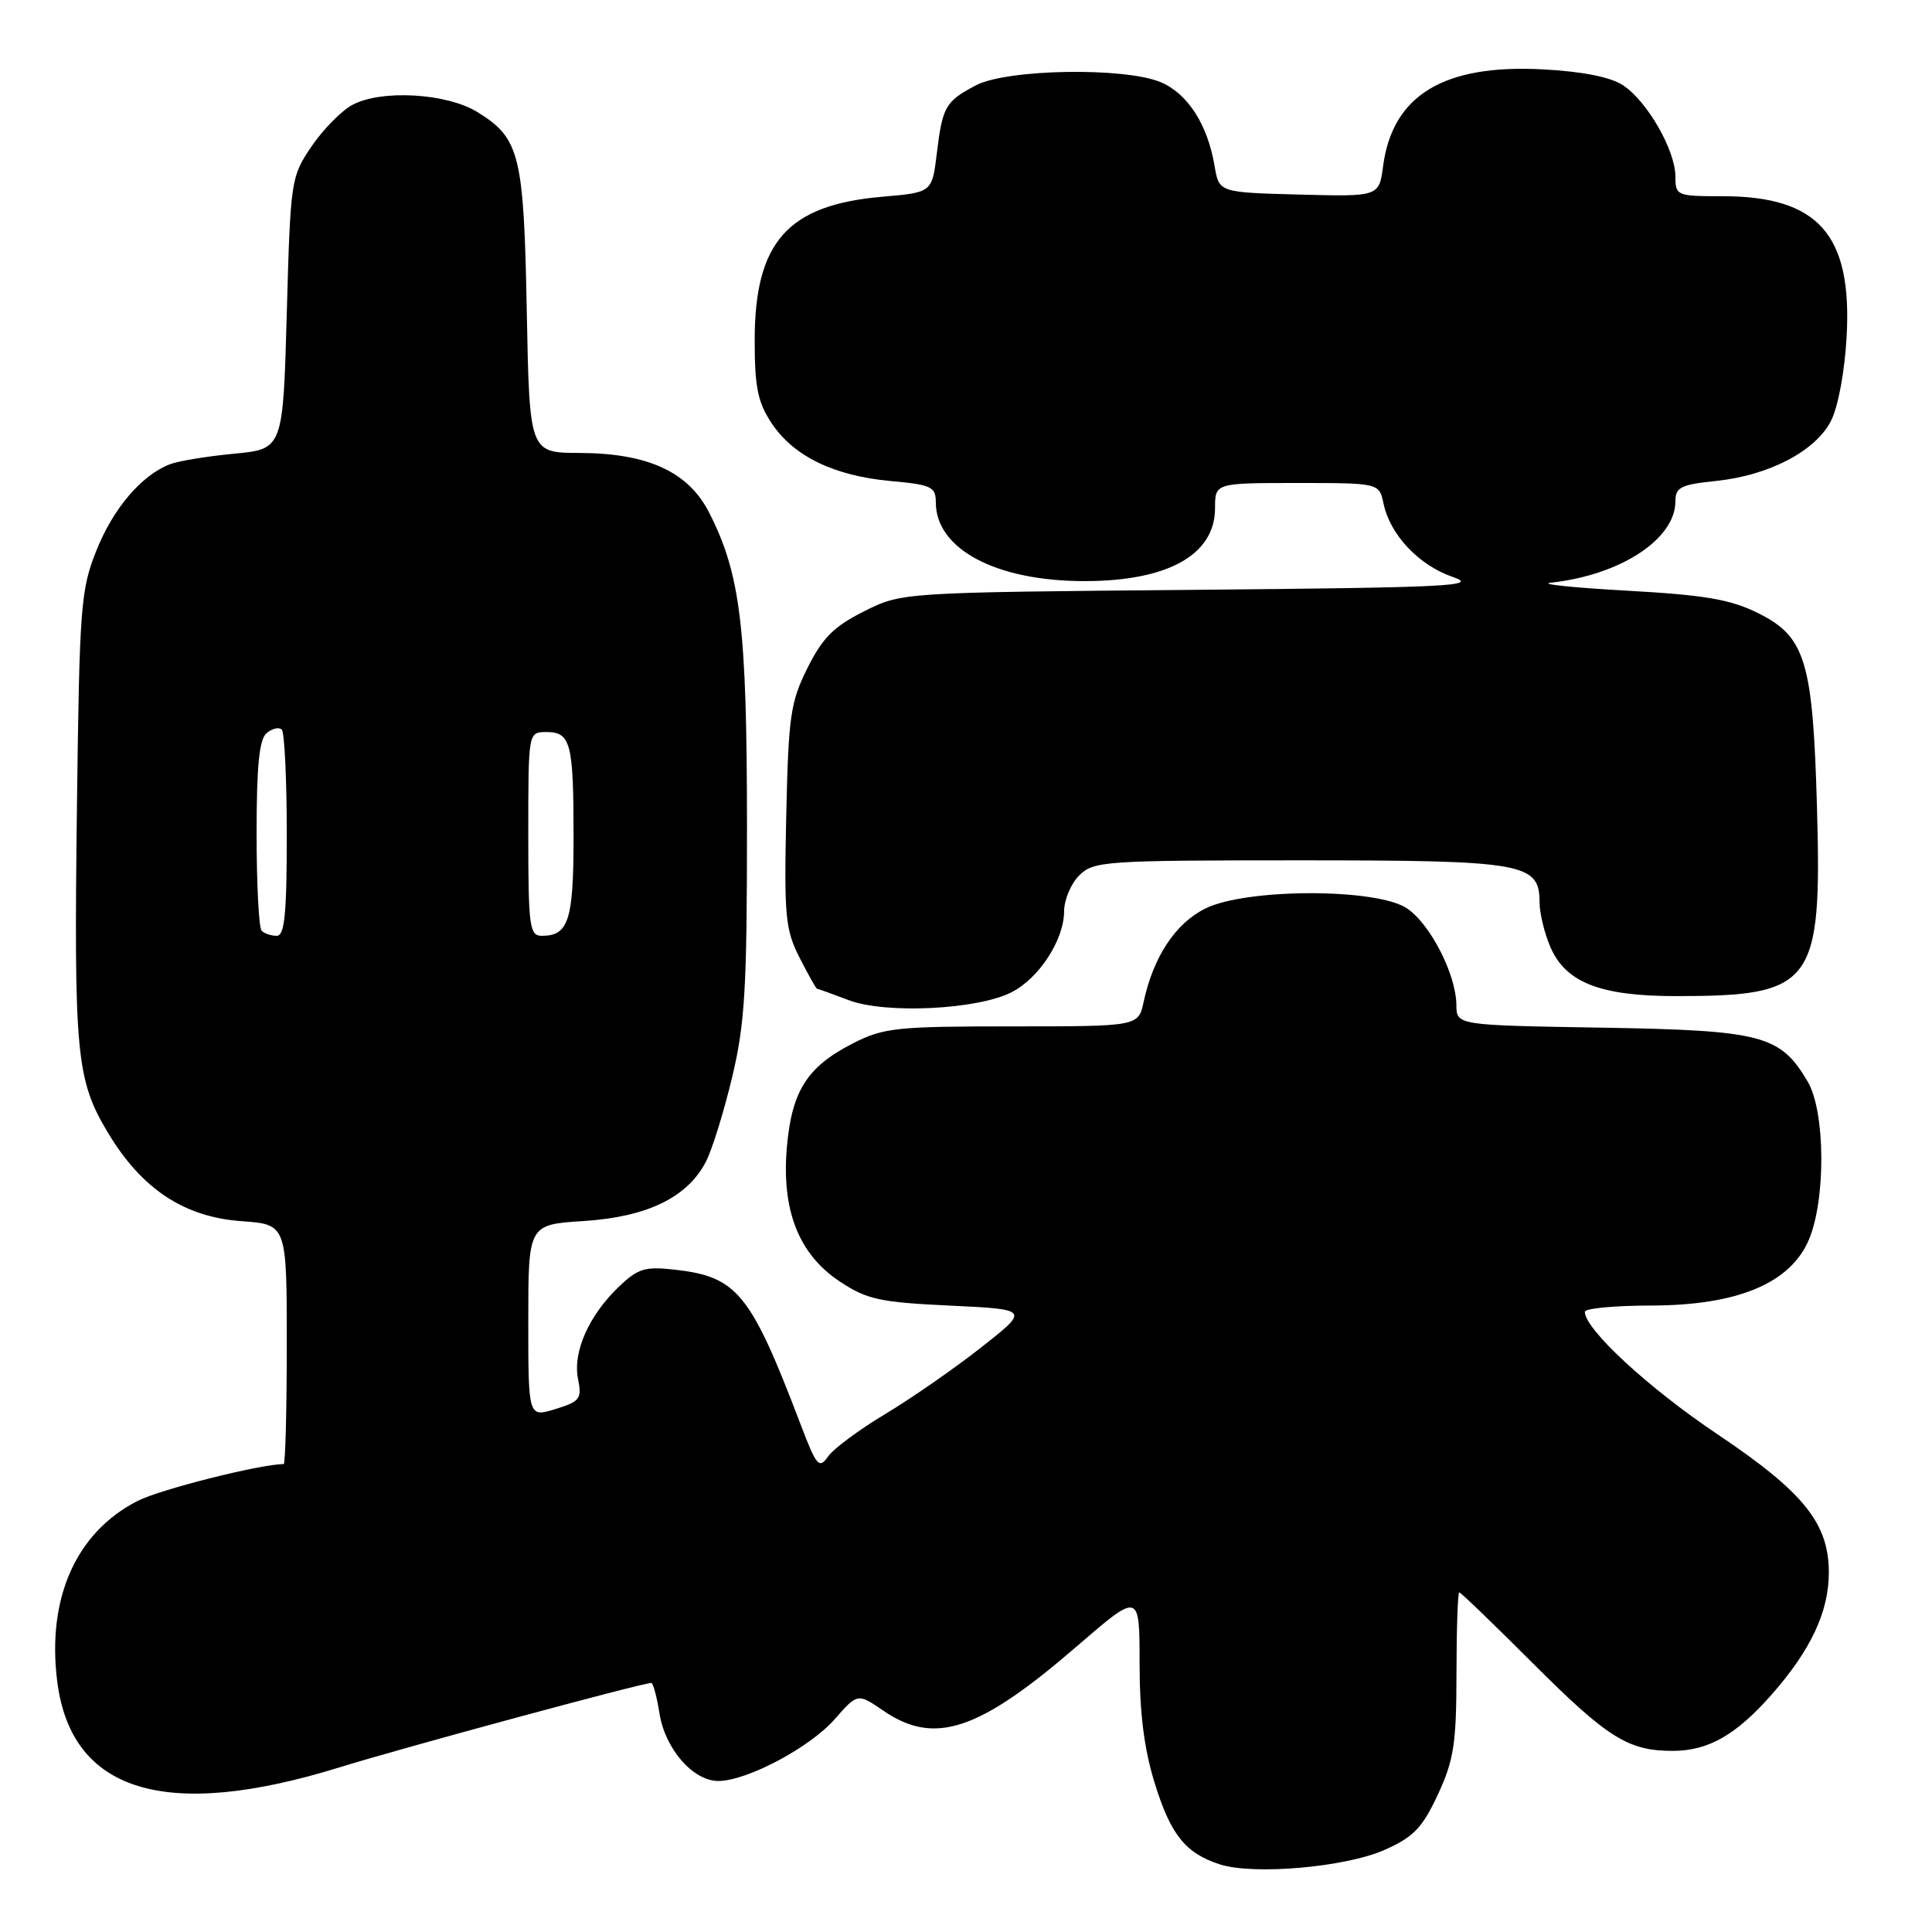 <?xml version="1.0" encoding="UTF-8" standalone="no"?>
<!DOCTYPE svg PUBLIC "-//W3C//DTD SVG 1.1//EN" "http://www.w3.org/Graphics/SVG/1.1/DTD/svg11.dtd" >
<svg xmlns="http://www.w3.org/2000/svg" xmlns:xlink="http://www.w3.org/1999/xlink" version="1.1" viewBox="0 0 256 256">
 <g >
 <path fill="currentColor"
d=" M 183.44 245.13 C 187.30 243.42 188.45 242.23 190.52 237.80 C 192.65 233.21 192.98 231.07 192.99 221.75 C 193.00 215.84 193.16 211.00 193.36 211.00 C 193.56 211.00 197.97 215.25 203.17 220.45 C 212.99 230.27 215.75 232.00 221.61 232.00 C 226.36 232.00 230.03 229.91 234.78 224.51 C 239.94 218.65 242.33 213.54 242.33 208.39 C 242.33 201.84 239.02 197.73 227.52 190.01 C 218.42 183.91 210.00 176.13 210.00 173.82 C 210.00 173.37 213.94 173.00 218.75 172.99 C 230.20 172.98 237.23 170.05 239.68 164.28 C 241.95 158.94 241.87 147.28 239.53 143.32 C 235.88 137.15 233.54 136.53 212.25 136.17 C 193.00 135.85 193.00 135.85 192.98 133.17 C 192.94 129.09 189.49 122.37 186.38 120.33 C 182.31 117.67 165.10 117.70 159.70 120.39 C 155.75 122.35 152.83 126.78 151.54 132.75 C 150.84 136.00 150.84 136.00 134.13 136.00 C 118.78 136.00 117.07 136.18 113.02 138.25 C 106.98 141.34 104.95 144.50 104.28 151.84 C 103.51 160.30 105.80 166.18 111.27 169.80 C 114.86 172.19 116.57 172.56 125.88 173.00 C 136.43 173.50 136.43 173.50 129.96 178.58 C 126.41 181.37 120.69 185.34 117.26 187.39 C 113.83 189.45 110.43 191.97 109.72 193.00 C 108.53 194.69 108.19 194.28 106.06 188.68 C 99.46 171.35 97.69 169.17 89.43 168.24 C 85.46 167.79 84.53 168.08 81.99 170.51 C 78.02 174.31 75.88 179.15 76.59 182.70 C 77.12 185.35 76.85 185.71 73.59 186.71 C 70.00 187.81 70.00 187.81 70.00 175.04 C 70.00 162.26 70.00 162.26 77.38 161.79 C 85.76 161.25 91.09 158.66 93.53 153.94 C 94.35 152.37 95.91 147.35 97.00 142.79 C 98.71 135.66 98.98 131.02 98.98 109.50 C 98.97 83.01 98.13 76.10 93.95 67.89 C 91.20 62.52 85.84 60.05 76.83 60.02 C 70.16 60.00 70.16 60.00 69.80 41.25 C 69.41 20.47 68.88 18.32 63.26 14.85 C 59.19 12.34 50.55 11.84 46.69 13.90 C 45.25 14.67 42.81 17.15 41.28 19.40 C 38.55 23.42 38.49 23.84 38.00 41.50 C 37.50 59.50 37.50 59.50 31.00 60.12 C 27.42 60.46 23.60 61.09 22.50 61.52 C 18.74 62.98 15.01 67.36 12.78 72.93 C 10.70 78.13 10.53 80.35 10.20 106.50 C 9.78 139.76 10.09 143.07 14.31 150.10 C 18.78 157.55 24.38 161.26 31.99 161.81 C 38.00 162.24 38.00 162.24 38.00 178.12 C 38.00 186.85 37.81 194.00 37.59 194.00 C 34.51 194.00 21.22 197.35 18.21 198.89 C 10.09 203.04 6.20 211.76 7.58 222.77 C 9.42 237.49 21.97 241.31 45.00 234.18 C 53.32 231.60 85.09 223.00 86.30 223.00 C 86.54 223.00 87.04 224.83 87.39 227.07 C 88.15 231.77 91.85 236.00 95.20 235.99 C 98.98 235.97 107.30 231.56 110.58 227.83 C 113.64 224.34 113.64 224.34 117.04 226.67 C 123.84 231.33 129.70 229.38 142.76 218.08 C 151.00 210.97 151.00 210.97 151.00 220.38 C 151.00 226.95 151.60 231.73 152.99 236.23 C 155.11 243.11 157.08 245.57 161.64 247.04 C 166.13 248.48 178.27 247.42 183.44 245.13 Z  M 134.07 131.46 C 137.72 129.58 140.99 124.51 141.00 120.75 C 141.00 119.24 141.90 117.10 143.00 116.00 C 144.90 114.10 146.33 114.00 172.28 114.00 C 202.02 114.00 204.00 114.35 204.00 119.59 C 204.00 120.95 204.62 123.55 205.38 125.36 C 207.39 130.18 212.00 132.00 222.15 131.99 C 240.28 131.98 241.42 130.45 240.76 107.04 C 240.22 87.60 239.24 84.36 232.95 81.24 C 229.27 79.41 225.91 78.84 215.45 78.26 C 208.33 77.86 203.85 77.39 205.50 77.21 C 214.72 76.20 222.00 71.44 222.00 66.42 C 222.00 64.57 222.72 64.21 227.37 63.73 C 234.39 63.00 240.53 59.80 242.60 55.80 C 243.56 53.95 244.43 49.26 244.69 44.56 C 245.43 31.09 240.93 26.00 228.25 26.00 C 222.18 26.00 222.00 25.93 222.00 23.39 C 222.00 19.92 218.26 13.40 215.06 11.30 C 213.39 10.20 209.69 9.47 204.41 9.19 C 191.30 8.50 184.53 12.60 183.27 21.99 C 182.73 26.06 182.73 26.06 172.13 25.78 C 161.53 25.50 161.53 25.50 160.94 22.00 C 160.02 16.51 157.38 12.40 153.80 10.89 C 149.02 8.88 133.43 9.14 129.31 11.31 C 125.27 13.44 124.89 14.10 124.13 20.35 C 123.50 25.50 123.50 25.50 116.90 26.07 C 104.37 27.15 100.00 32.06 100.00 45.10 C 100.00 51.33 100.41 53.32 102.26 56.10 C 105.17 60.46 110.52 63.06 118.03 63.74 C 123.42 64.23 124.00 64.50 124.00 66.56 C 124.00 72.77 131.99 77.00 143.70 77.00 C 154.76 77.00 161.00 73.51 161.00 67.33 C 161.00 64.00 161.00 64.00 171.88 64.00 C 182.75 64.00 182.75 64.00 183.33 66.75 C 184.21 70.89 188.02 74.91 192.50 76.45 C 196.05 77.66 192.14 77.85 158.00 78.16 C 119.50 78.50 119.50 78.50 114.50 81.00 C 110.50 83.00 109.00 84.50 107.00 88.50 C 104.74 93.03 104.47 94.88 104.18 108.15 C 103.89 121.41 104.06 123.19 105.95 126.90 C 107.10 129.16 108.14 131.01 108.27 131.02 C 108.40 131.02 110.30 131.71 112.50 132.54 C 117.40 134.38 129.60 133.78 134.07 131.46 Z  M 34.67 123.33 C 34.30 122.97 34.00 117.17 34.00 110.46 C 34.00 101.46 34.35 97.95 35.34 97.13 C 36.08 96.52 36.98 96.31 37.34 96.68 C 37.70 97.04 38.00 103.33 38.00 110.67 C 38.00 121.11 37.71 124.00 36.67 124.00 C 35.93 124.00 35.03 123.70 34.67 123.33 Z  M 70.00 110.50 C 70.00 97.00 70.00 97.00 72.39 97.00 C 75.63 97.00 76.00 98.44 76.00 110.88 C 76.00 121.94 75.34 124.00 71.80 124.00 C 70.16 124.00 70.00 122.83 70.00 110.50 Z "/>
</g>
</svg>